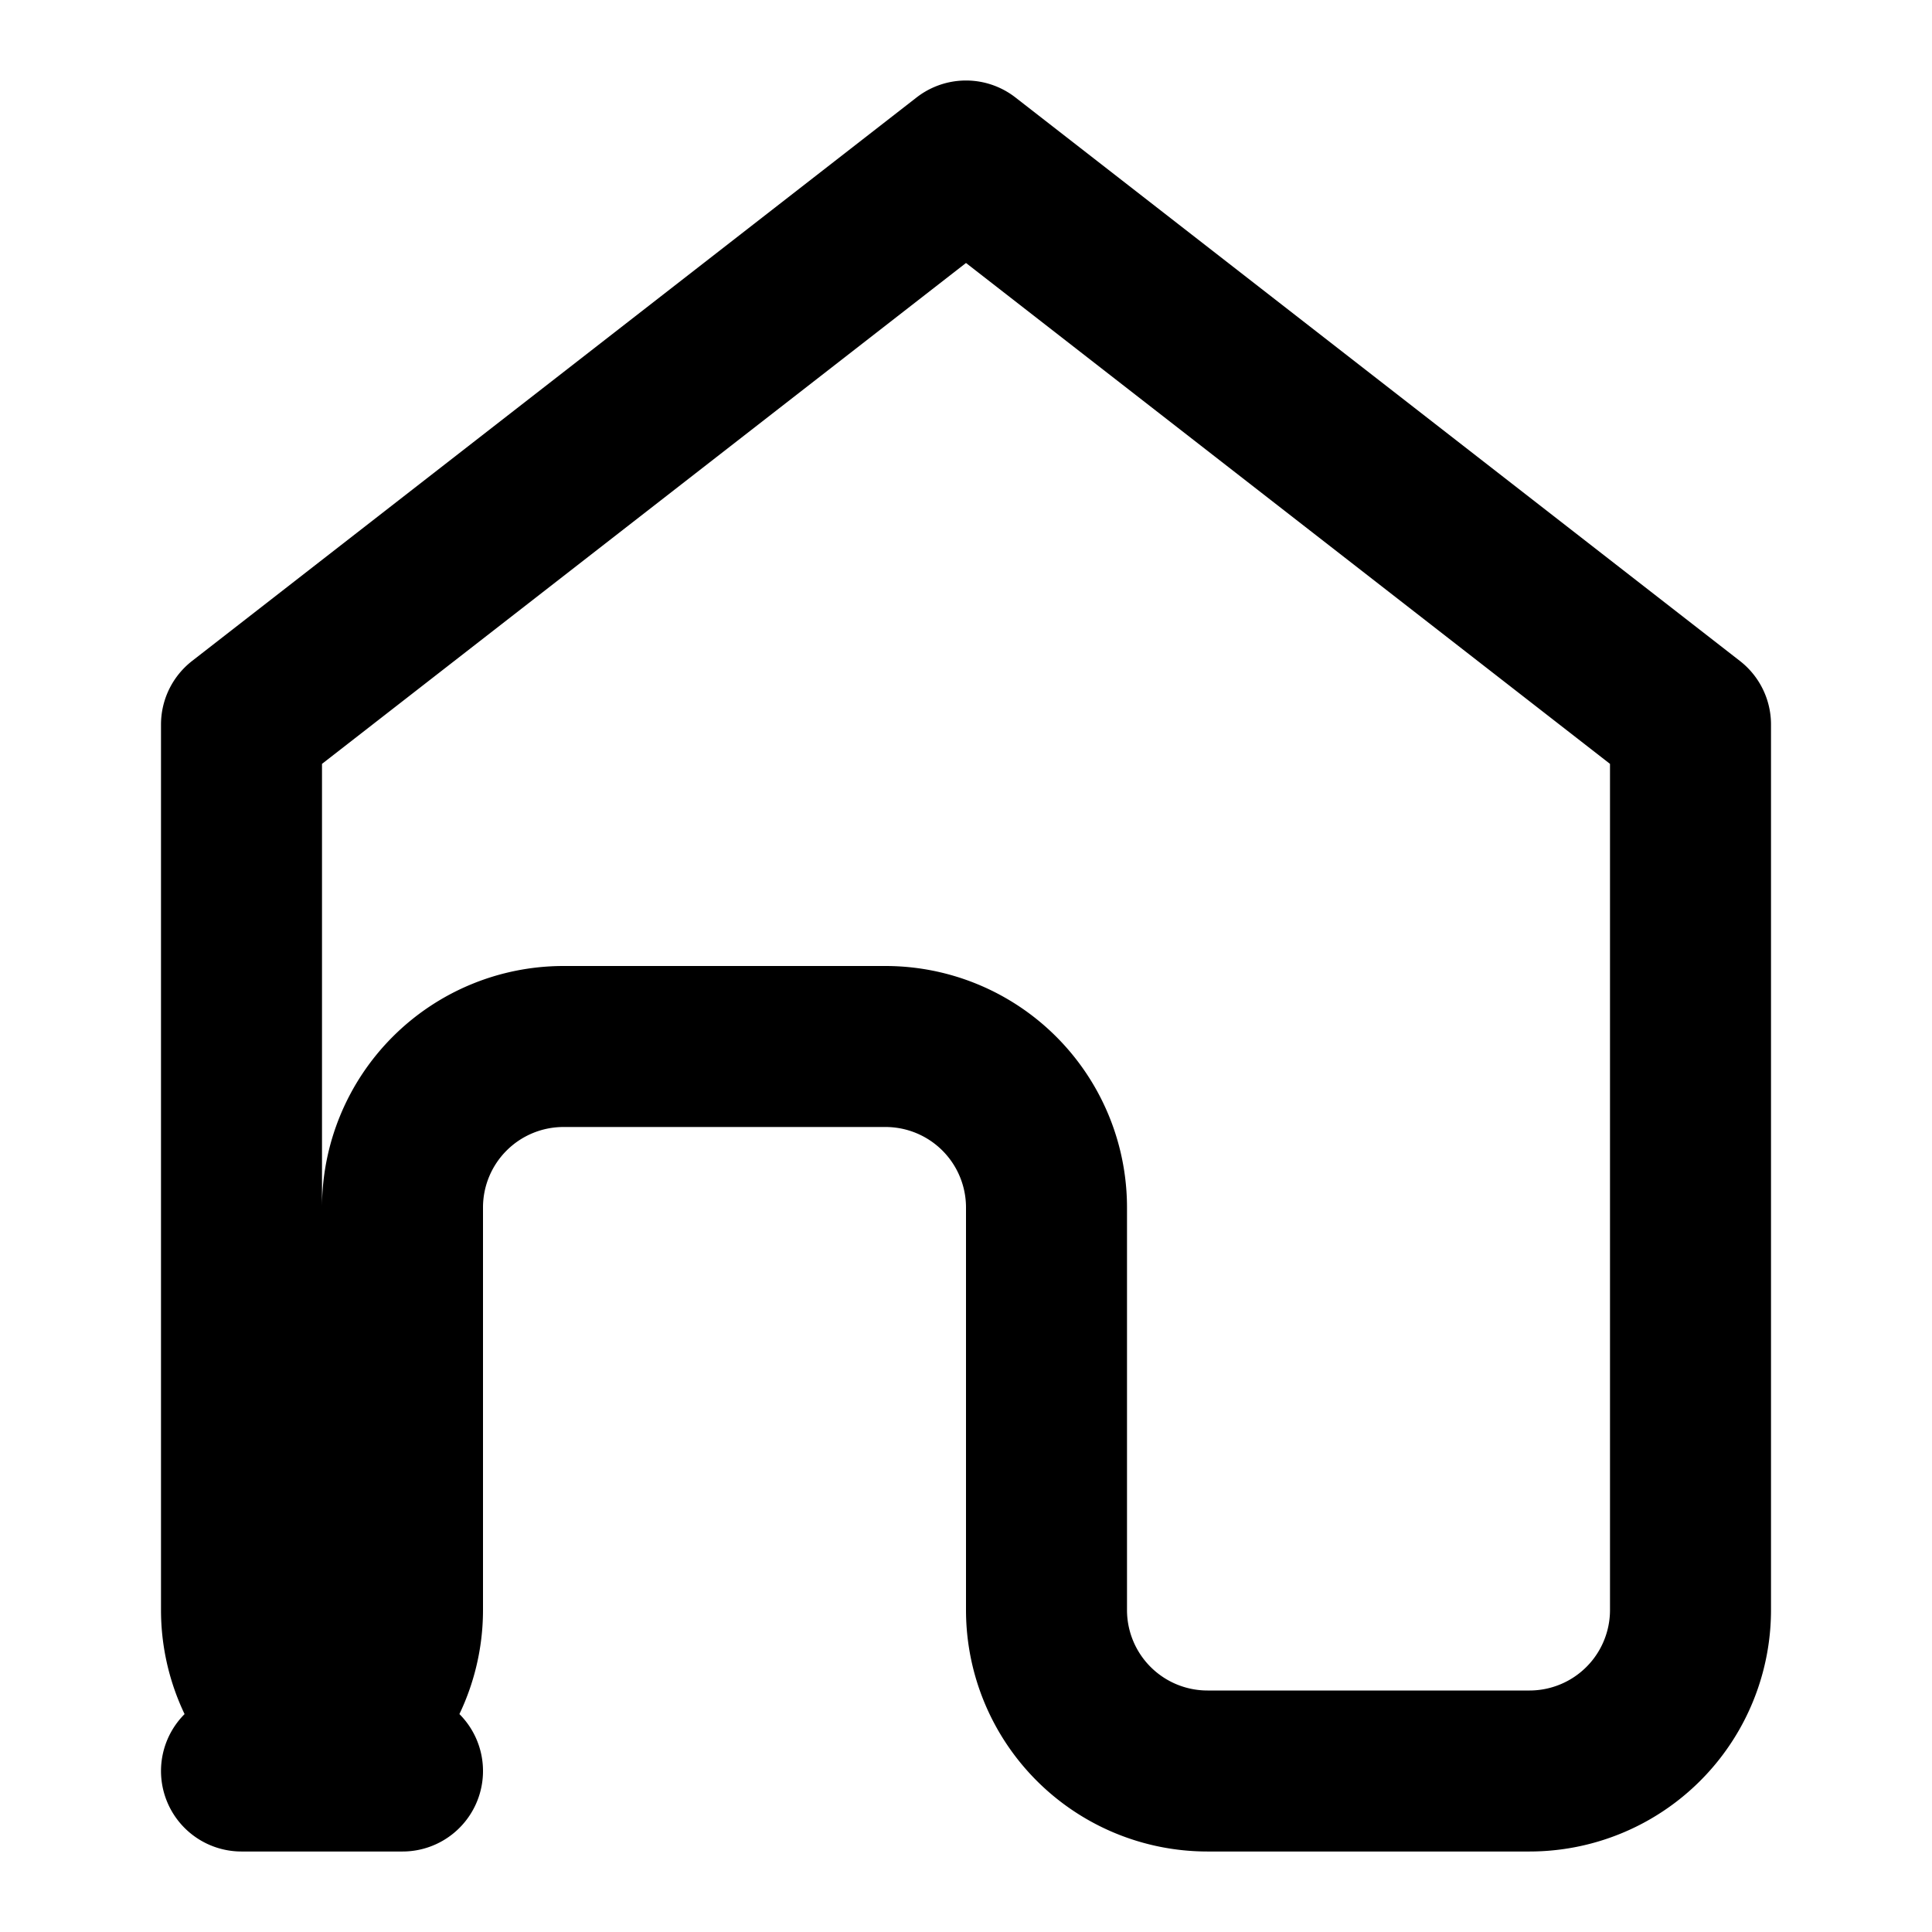 <svg xmlns="http://www.w3.org/2000/svg" viewBox="0 0 24 24" fill="none" stroke="currentColor" stroke-width="2" stroke-linecap="round" stroke-linejoin="round" class="feather feather-home"><path d="M3 9l9-7 9 7v11a2 2 0 0 1-2 2h-4a2 2 0 0 1-2-2v-5a2 2 0 0 0-2-2h-4a2 2 0 0 0-2 2v5a2 2 0 0 1-2 2H5a2 2 0 0 1-2-2V9z"></path></svg>